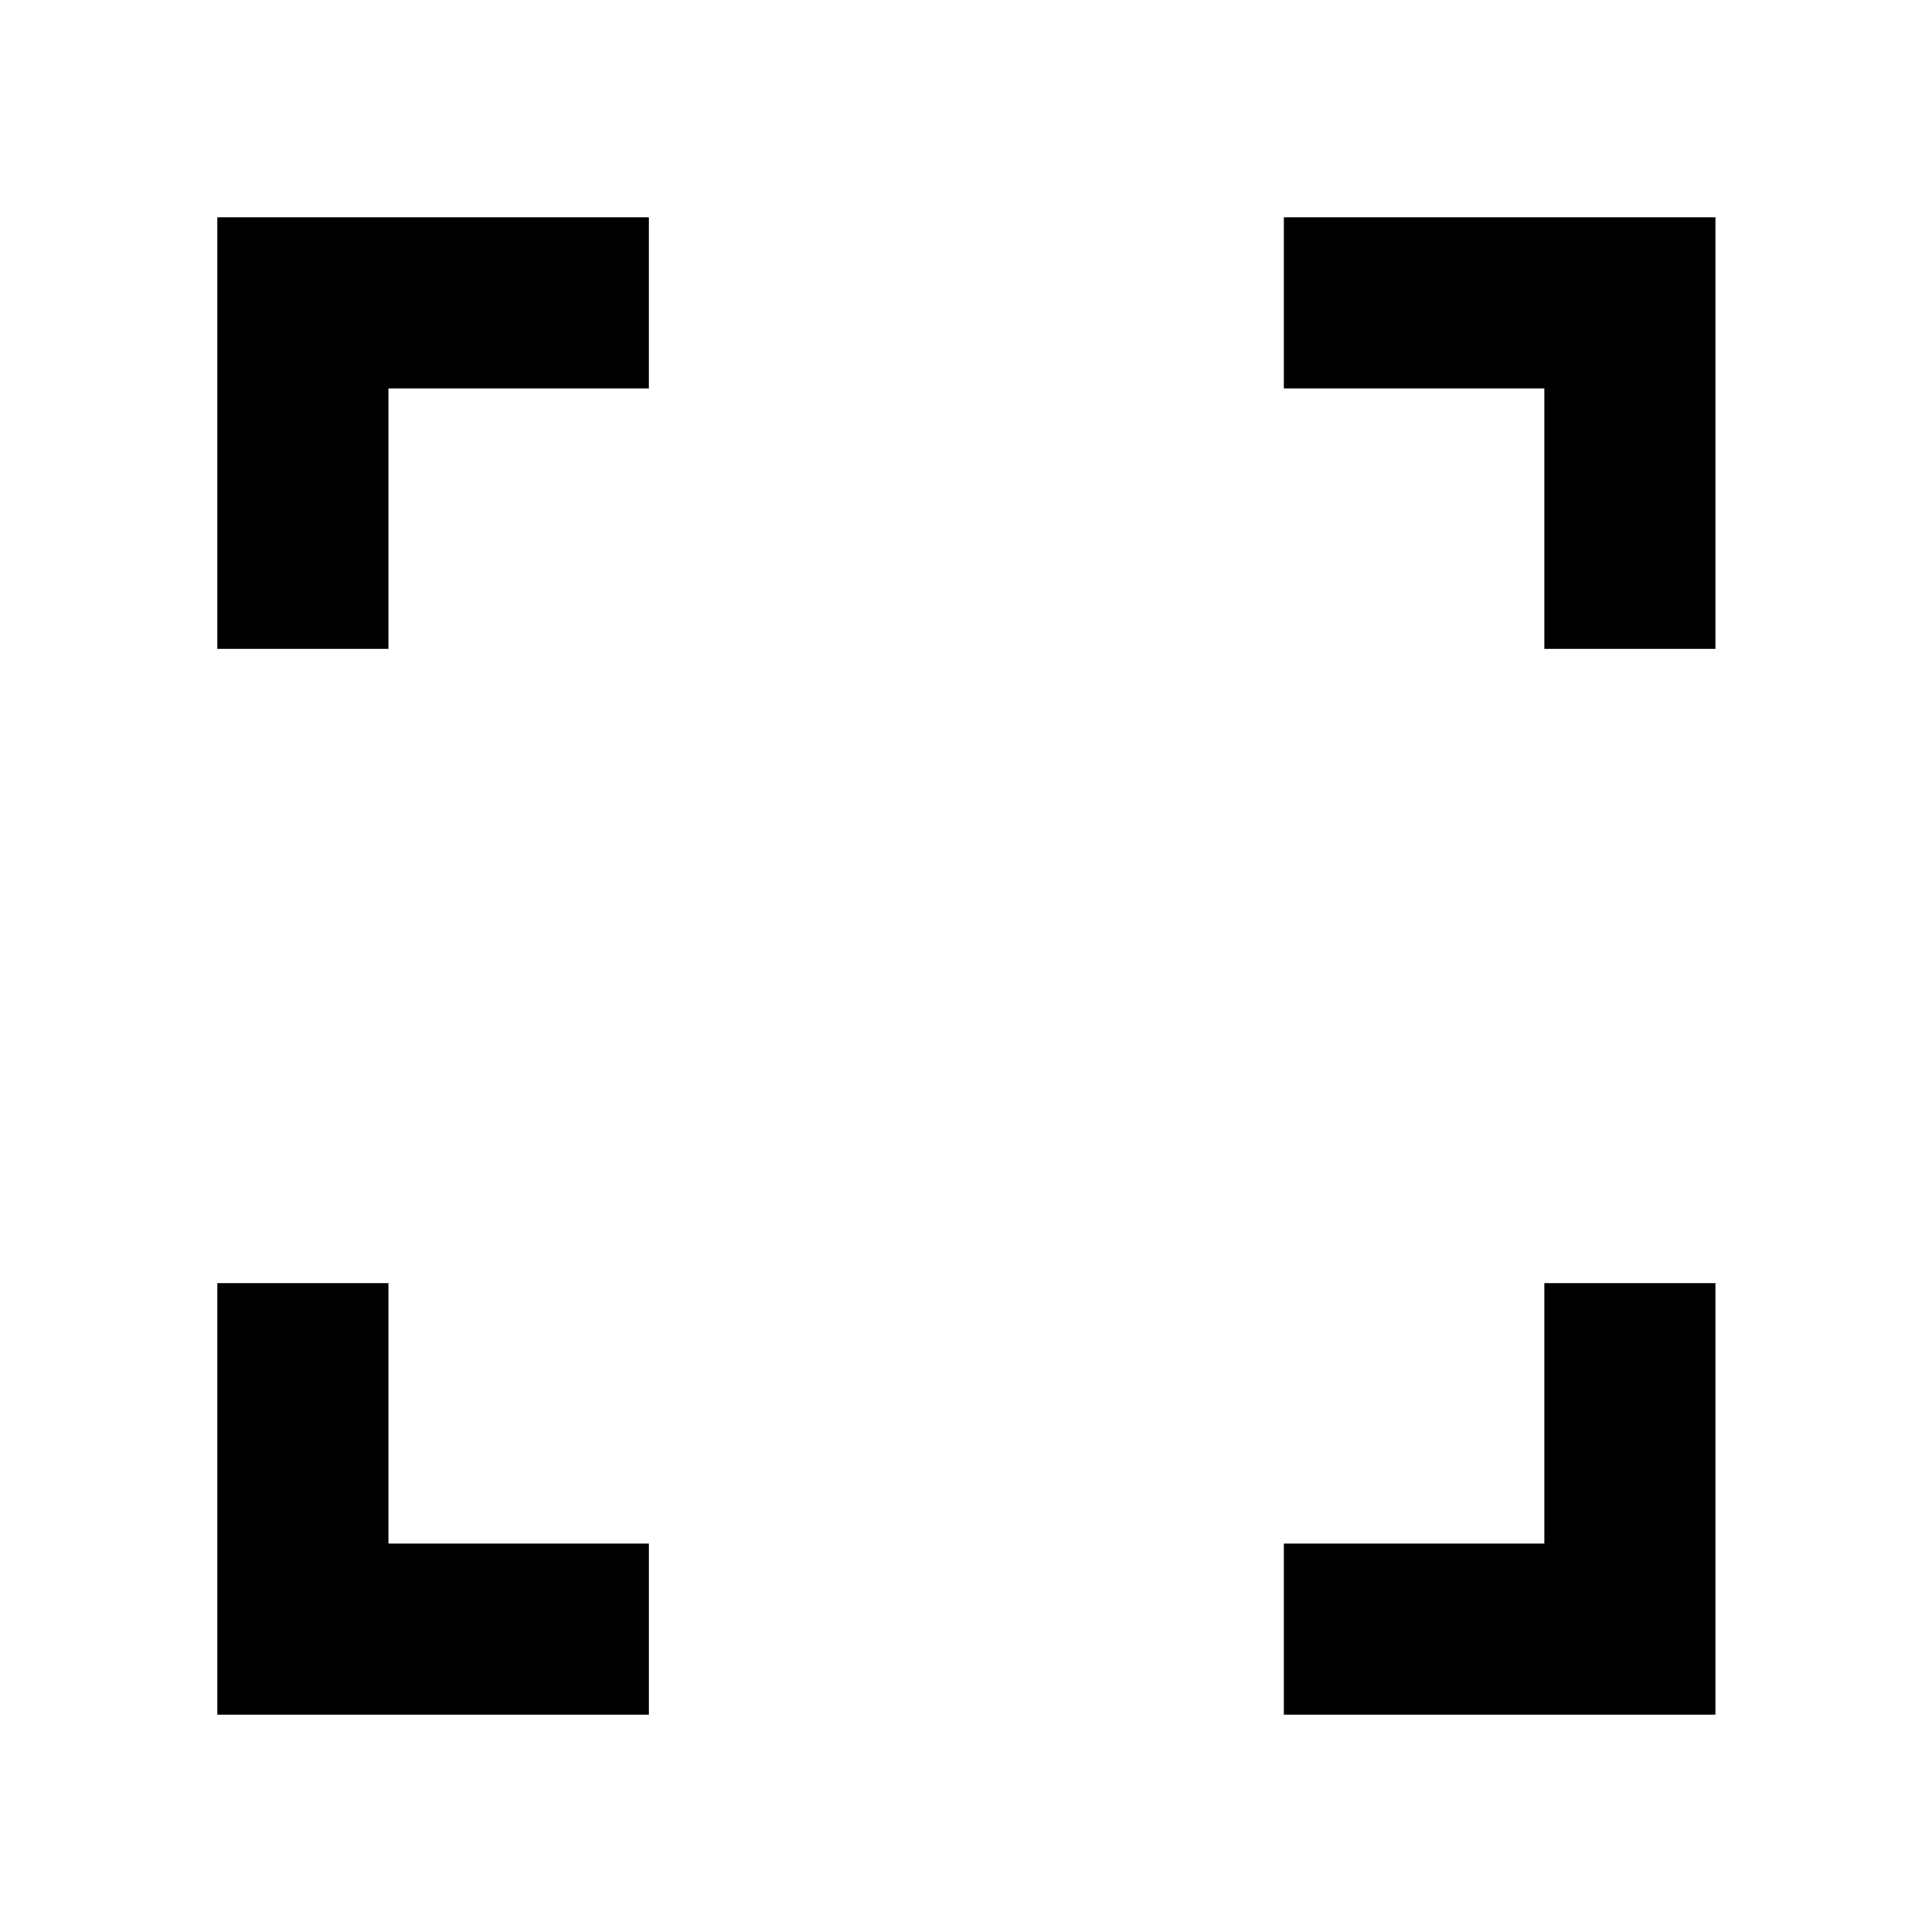 <svg xmlns="http://www.w3.org/2000/svg" height="24" viewBox="0 -960 960 960" width="24"><path d="M108-108v-214.46h85V-193h129.46v85H108Zm529.92 0v-85h129.46v-129.46h85V-108H637.92ZM108-637.54V-852h214.46v85H193v129.46h-85Zm659.38 0V-767H637.92v-85h214.46v214.46h-85Z"/></svg>